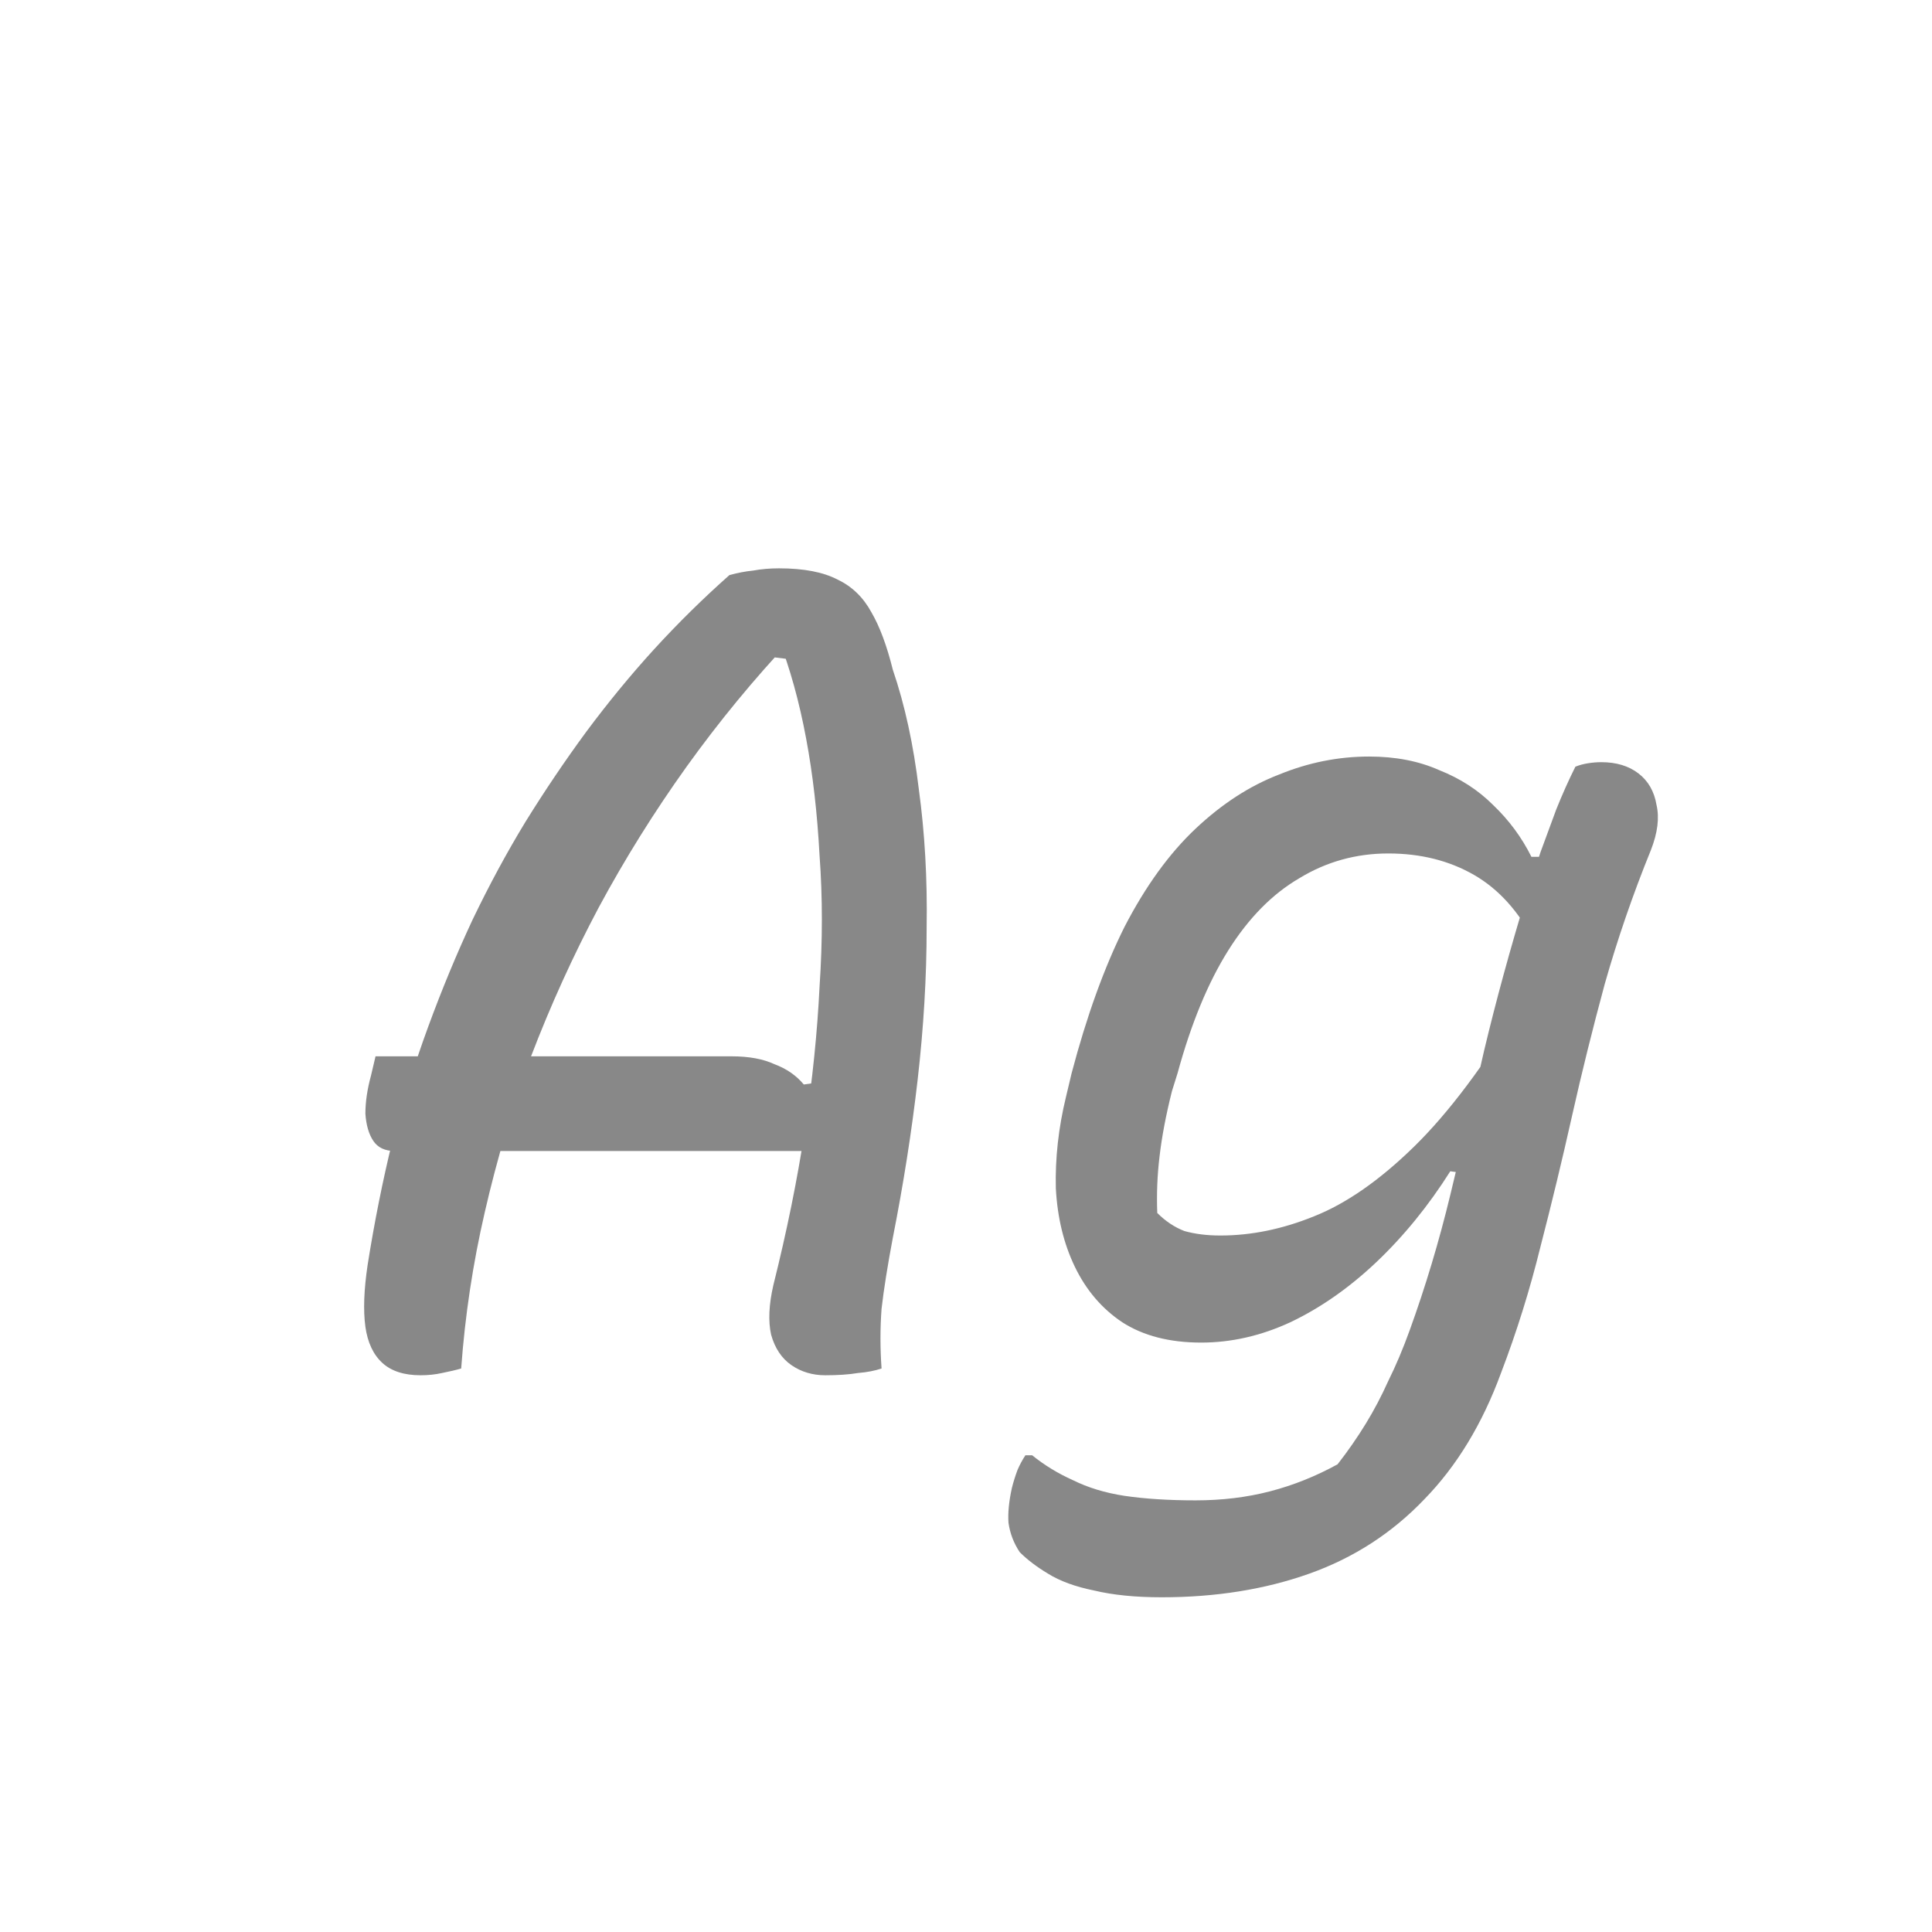 <svg width="24" height="24" viewBox="0 0 24 24" fill="none" xmlns="http://www.w3.org/2000/svg">
<path d="M4.665 13.122H9.089C9.304 13.122 9.481 13.155 9.621 13.22C9.771 13.276 9.892 13.36 9.985 13.472L10.181 13.444V13.836V14.298H4.903C4.782 14.298 4.693 14.256 4.637 14.172C4.581 14.088 4.549 13.976 4.539 13.836C4.539 13.687 4.563 13.528 4.609 13.36L4.665 13.122ZM5.729 17C5.664 17.019 5.585 17.037 5.491 17.056C5.407 17.075 5.319 17.084 5.225 17.084C5.02 17.084 4.861 17.033 4.749 16.93C4.637 16.827 4.567 16.678 4.539 16.482C4.511 16.277 4.521 16.02 4.567 15.712C4.651 15.18 4.754 14.667 4.875 14.172C5.006 13.677 5.155 13.201 5.323 12.744C5.491 12.287 5.673 11.848 5.869 11.428C6.075 10.999 6.294 10.593 6.527 10.21C6.77 9.818 7.022 9.445 7.283 9.09C7.554 8.726 7.834 8.385 8.123 8.068C8.422 7.741 8.735 7.433 9.061 7.144C9.164 7.116 9.262 7.097 9.355 7.088C9.458 7.069 9.565 7.06 9.677 7.06C9.985 7.06 10.228 7.107 10.405 7.2C10.583 7.284 10.723 7.419 10.825 7.606C10.928 7.783 11.017 8.021 11.091 8.32C11.241 8.759 11.348 9.253 11.414 9.804C11.488 10.345 11.521 10.919 11.511 11.526C11.511 12.133 11.474 12.763 11.399 13.416C11.325 14.06 11.222 14.713 11.091 15.376C11.026 15.721 10.979 16.015 10.951 16.258C10.933 16.501 10.933 16.748 10.951 17C10.867 17.028 10.77 17.047 10.658 17.056C10.546 17.075 10.41 17.084 10.252 17.084C10.093 17.084 9.953 17.042 9.831 16.958C9.71 16.874 9.626 16.748 9.579 16.58C9.542 16.412 9.551 16.207 9.607 15.964C9.775 15.292 9.906 14.648 9.999 14.032C10.093 13.416 10.153 12.823 10.181 12.254C10.219 11.685 10.219 11.143 10.181 10.63C10.153 10.107 10.098 9.622 10.014 9.174C9.929 8.717 9.813 8.297 9.663 7.914L9.957 8.208L9.397 8.138L9.831 7.942C9.365 8.437 8.931 8.964 8.529 9.524C8.128 10.084 7.764 10.667 7.437 11.274C7.12 11.871 6.84 12.487 6.597 13.122C6.364 13.757 6.173 14.401 6.023 15.054C5.874 15.698 5.776 16.347 5.729 17ZM17.008 9.398C17.335 9.398 17.624 9.454 17.876 9.566C18.137 9.669 18.361 9.813 18.548 10C18.744 10.187 18.903 10.401 19.024 10.644H19.374L19.066 11.708C18.87 11.325 18.618 11.045 18.31 10.868C18.002 10.691 17.647 10.602 17.246 10.602C16.845 10.602 16.476 10.705 16.14 10.91C15.804 11.106 15.51 11.405 15.258 11.806C15.006 12.207 14.796 12.716 14.628 13.332L14.558 13.556C14.483 13.855 14.432 14.125 14.404 14.368C14.376 14.601 14.367 14.835 14.376 15.068C14.479 15.171 14.591 15.245 14.712 15.292C14.843 15.329 14.992 15.348 15.16 15.348C15.543 15.348 15.93 15.269 16.322 15.11C16.723 14.951 17.139 14.662 17.568 14.242C17.997 13.822 18.445 13.225 18.912 12.45L18.436 14.606L18.016 14.55C17.745 14.979 17.437 15.357 17.092 15.684C16.756 16.001 16.401 16.249 16.028 16.426C15.664 16.594 15.295 16.678 14.922 16.678C14.53 16.678 14.203 16.594 13.942 16.426C13.69 16.258 13.494 16.029 13.354 15.74C13.214 15.451 13.135 15.124 13.116 14.76C13.107 14.387 13.149 14.009 13.242 13.626L13.312 13.332C13.499 12.623 13.718 12.016 13.97 11.512C14.231 11.008 14.525 10.602 14.852 10.294C15.179 9.986 15.524 9.762 15.888 9.622C16.252 9.473 16.625 9.398 17.008 9.398ZM19.57 9.524C19.617 9.505 19.668 9.491 19.724 9.482C19.78 9.473 19.836 9.468 19.892 9.468C20.079 9.468 20.233 9.515 20.354 9.608C20.475 9.701 20.55 9.832 20.578 10C20.615 10.159 20.592 10.345 20.508 10.56C20.284 11.111 20.093 11.666 19.934 12.226C19.785 12.777 19.649 13.323 19.528 13.864C19.407 14.405 19.276 14.947 19.136 15.488C19.005 16.02 18.842 16.543 18.646 17.056C18.413 17.691 18.095 18.213 17.694 18.624C17.293 19.044 16.817 19.352 16.266 19.548C15.715 19.744 15.104 19.842 14.432 19.842C14.105 19.842 13.825 19.814 13.592 19.758C13.359 19.711 13.167 19.641 13.018 19.548C12.878 19.464 12.761 19.375 12.668 19.282C12.593 19.17 12.547 19.049 12.528 18.918C12.519 18.797 12.533 18.652 12.57 18.484C12.589 18.409 12.612 18.335 12.64 18.26C12.668 18.195 12.701 18.134 12.738 18.078H12.822C12.971 18.199 13.139 18.302 13.326 18.386C13.513 18.479 13.727 18.545 13.97 18.582C14.222 18.619 14.516 18.638 14.852 18.638C15.179 18.638 15.487 18.601 15.776 18.526C16.065 18.451 16.345 18.339 16.616 18.19C16.747 18.022 16.863 17.854 16.966 17.686C17.069 17.518 17.162 17.341 17.246 17.154C17.339 16.967 17.428 16.757 17.512 16.524C17.708 15.983 17.876 15.423 18.016 14.844C18.156 14.265 18.296 13.668 18.436 13.052C18.585 12.427 18.763 11.778 18.968 11.106C19.024 10.938 19.08 10.765 19.136 10.588C19.201 10.411 19.267 10.233 19.332 10.056C19.407 9.869 19.486 9.692 19.57 9.524Z" fill="#888888"/>
</svg>
